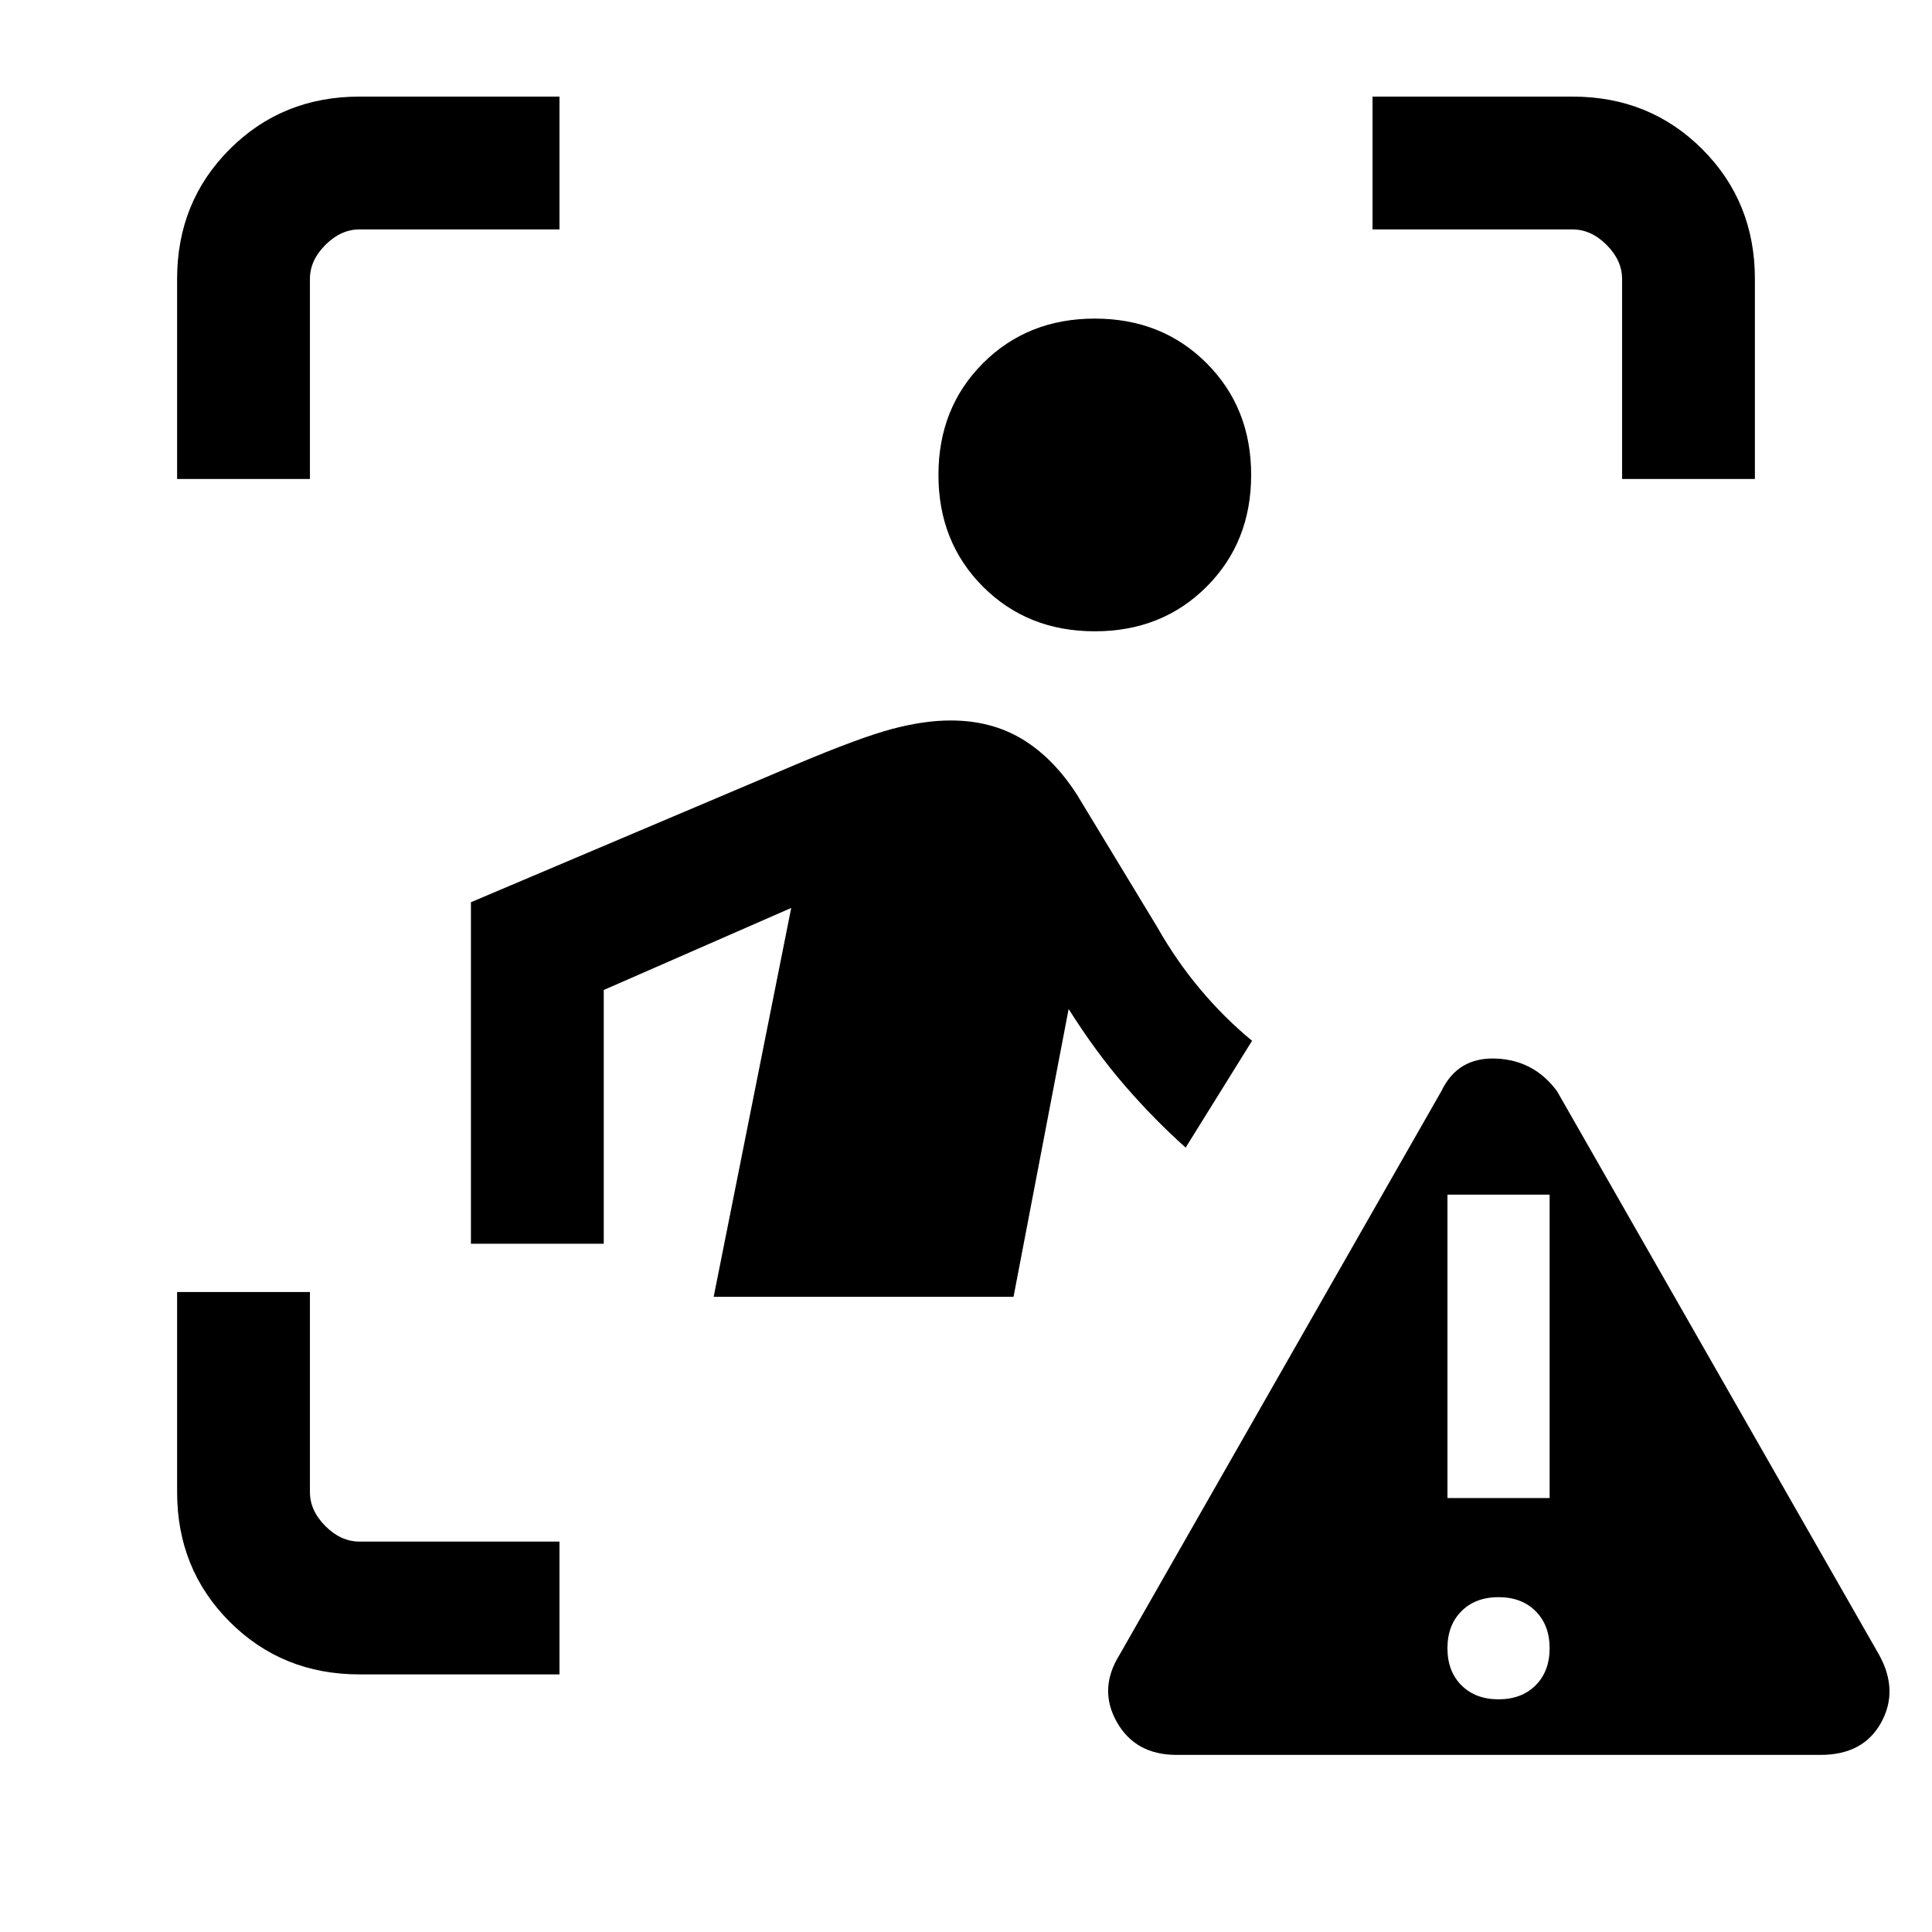 <svg xmlns="http://www.w3.org/2000/svg" height="24" viewBox="0 -960 960 960" width="24"><path d="M88-722v-99.38q0-38.35 26.14-64.48Q140.27-912 178.62-912H278v66h-99.38q-9.24 0-16.93 7.69-7.69 7.69-7.69 16.93V-722H88Zm190 594h-99.38q-38.35 0-64.48-26.14Q88-180.27 88-218.62V-318h66v99.38q0 9.24 7.69 16.93 7.69 7.69 16.93 7.69H278v66Zm528-594v-99.38q0-9.24-7.69-16.93-7.69-7.69-16.93-7.69H682v-66h99.38q38.35 0 64.48 26.14Q872-859.73 872-821.38V-722h-66Zm-262 75.69q-33.38 0-55.54-22.15-22.15-22.16-22.15-55.54 0-33.38 22.15-55.54 22.16-22.15 55.54-22.15 33.38 0 55.54 22.15 22.15 22.16 22.15 55.54 0 33.38-22.15 55.54-22.16 22.15-55.54 22.15ZM354.62-315.62l38.53-193.23L300-468.08V-342h-66v-169.69l161.54-68.46q31.77-13.39 47.68-17.62t29.15-4.23q20.25 0 35.63 9.31 15.38 9.31 27.08 27.46l40 66q9.46 16.69 21.42 30.92t25.65 25.46l-33 53.08q-15.53-13.85-30.07-30.61-14.54-16.77-28.08-38.24l-27.38 143h-149ZM584.62-88q-20.47 0-29.7-16.38-9.23-16.39 1.39-33.39l160-280.23q8.07-16.77 27.04-16 18.96.77 30.34 16.23l160 280q9.85 17.77 1 33.77-8.84 16-30.07 16h-320Zm160-27.62q11.46 0 18.42-6.96Q770-129.54 770-141t-6.96-18.42q-6.96-6.96-18.42-6.96-11.47 0-18.43 6.96-6.96 6.96-6.96 18.42t6.96 18.42q6.96 6.96 18.43 6.96Zm-25.39-100H770v-150.76h-50.77v150.76Z"/></svg>